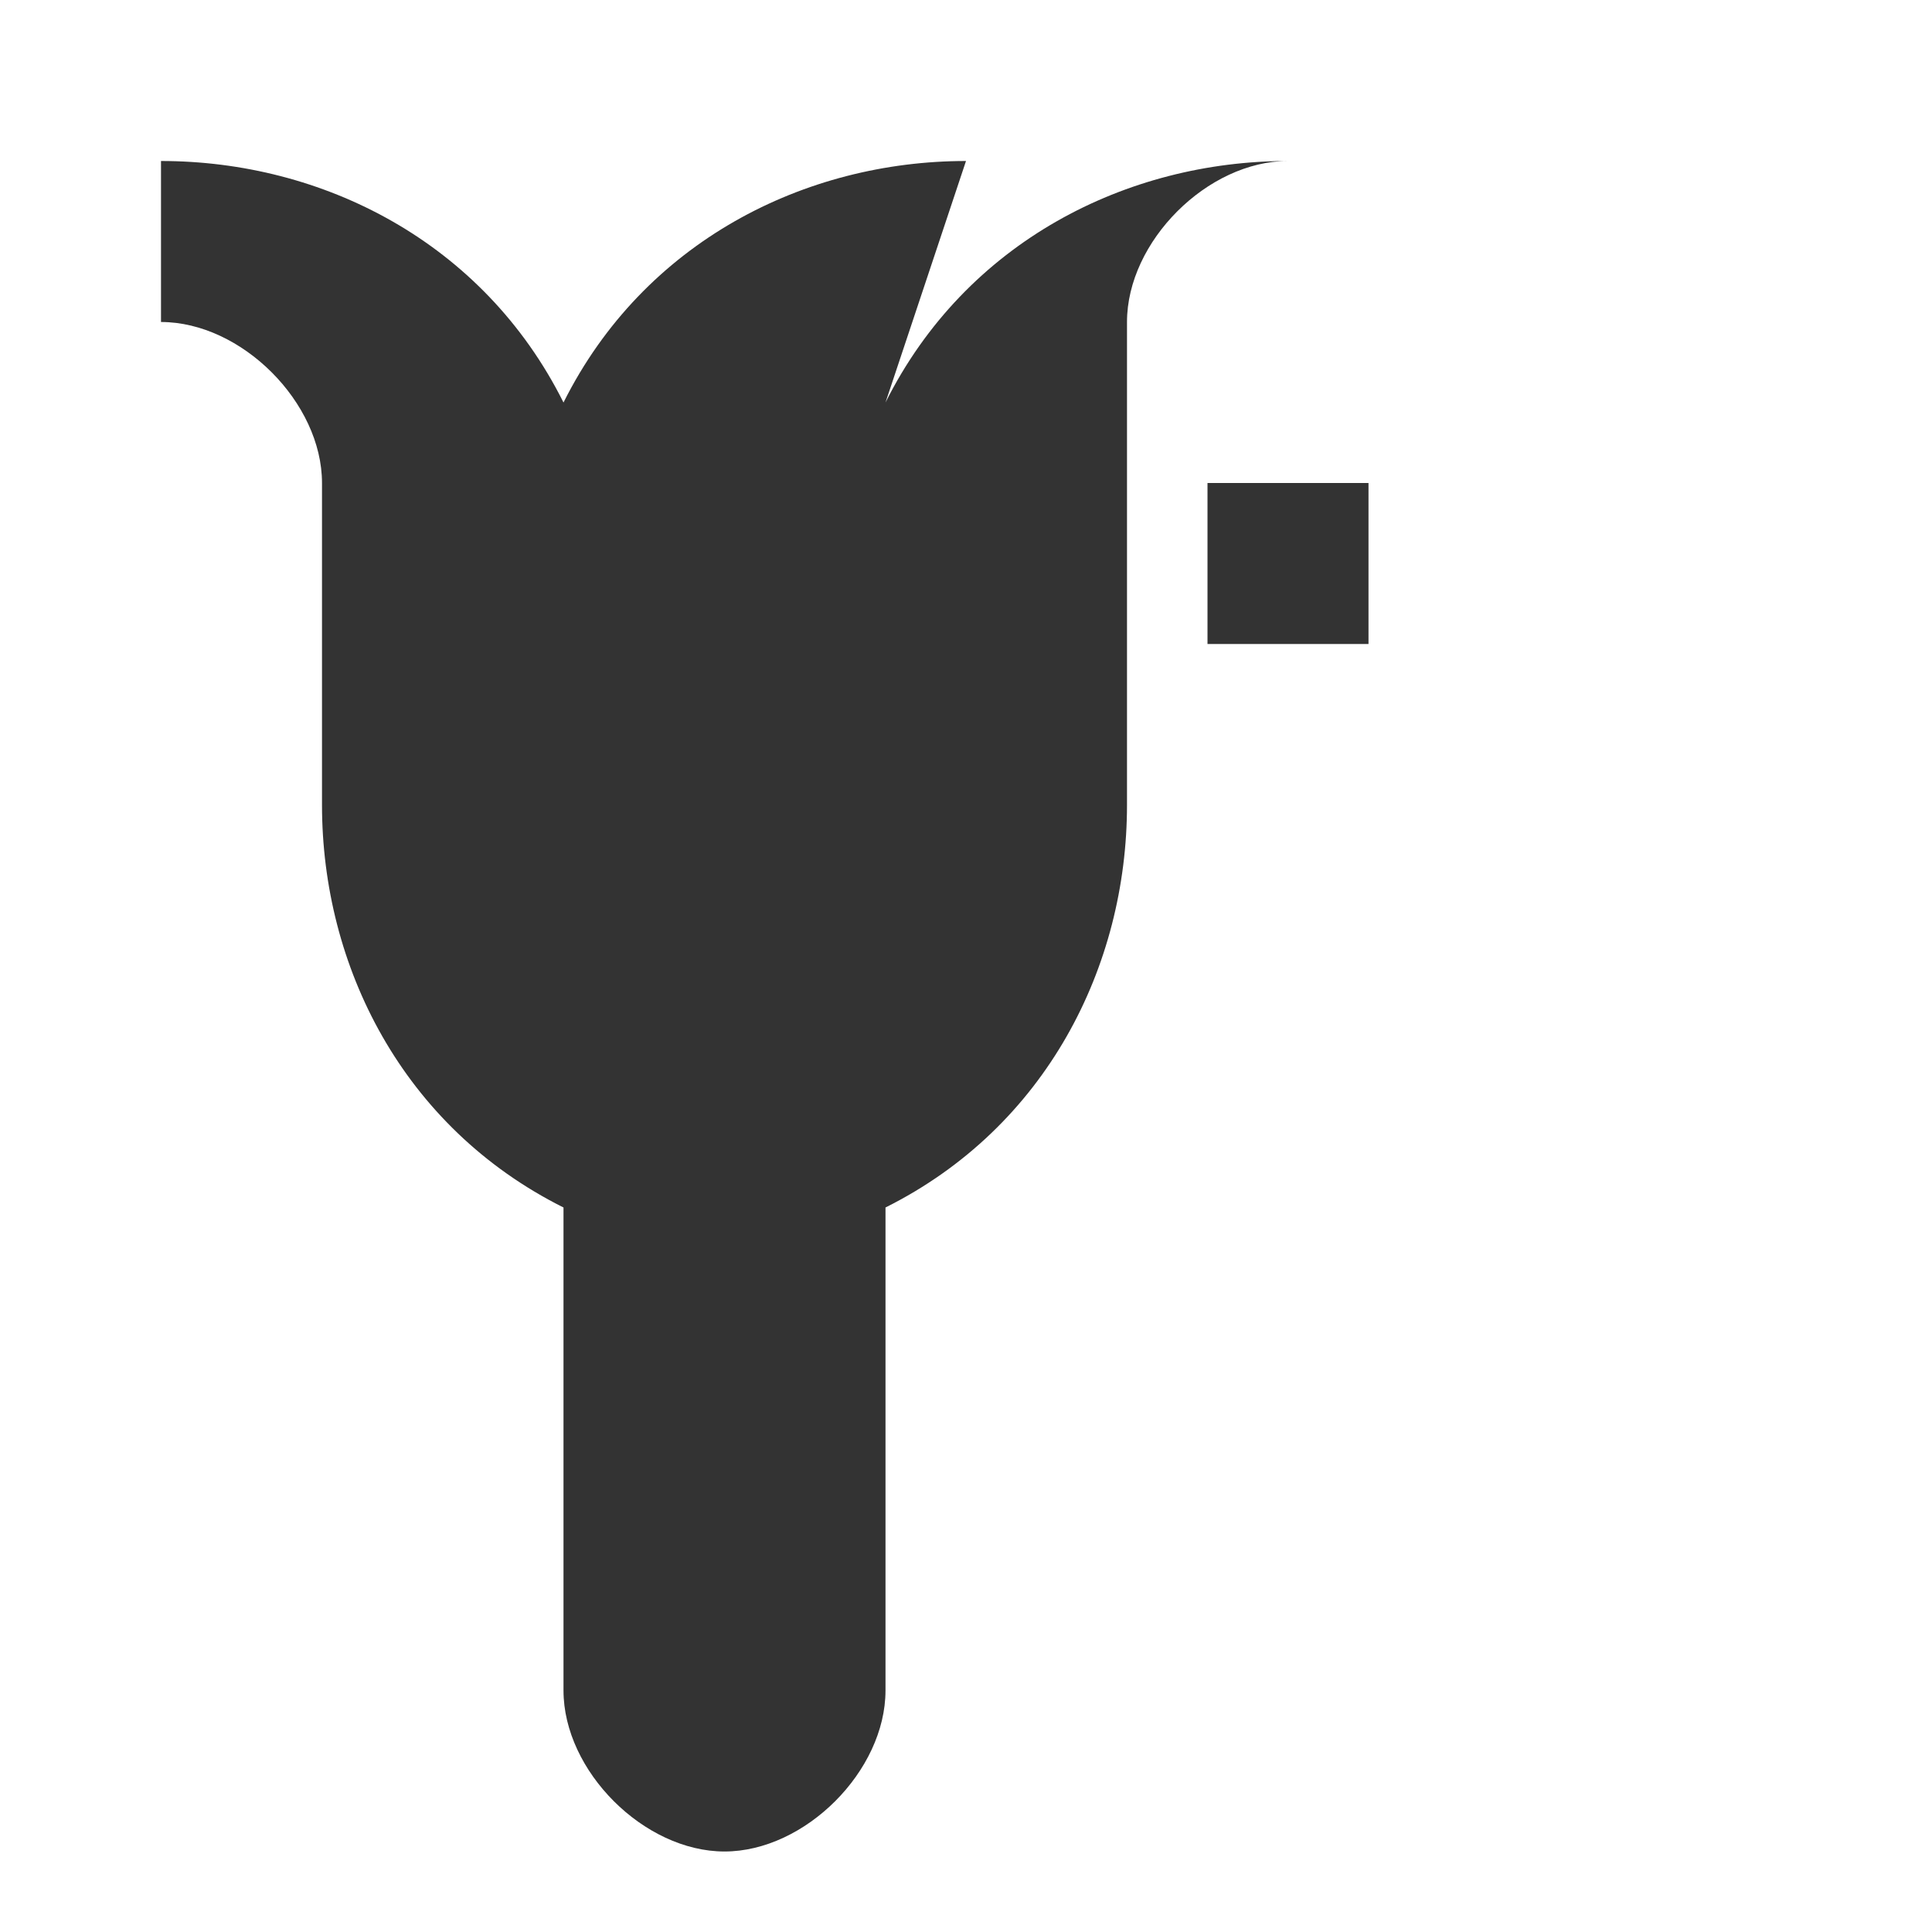 <svg xmlns="http://www.w3.org/2000/svg" viewBox="0 0 24 24" fill="#333">
  <path d="M12 2c-2 0-4 1-5 3-1-2-3-3-5-3v2c1 0 2 1 2 2v4c0 2 1 4 3 5v6c0 1 1 2 2 2s2-1 2-2v-6c2-1 3-3 3-5V4c0-1 1-2 2-2V2c-2 0-4 1-5 3zm-1 4v2h2V6h-2zm4 0v2h2V6h-2z"/>
</svg>
